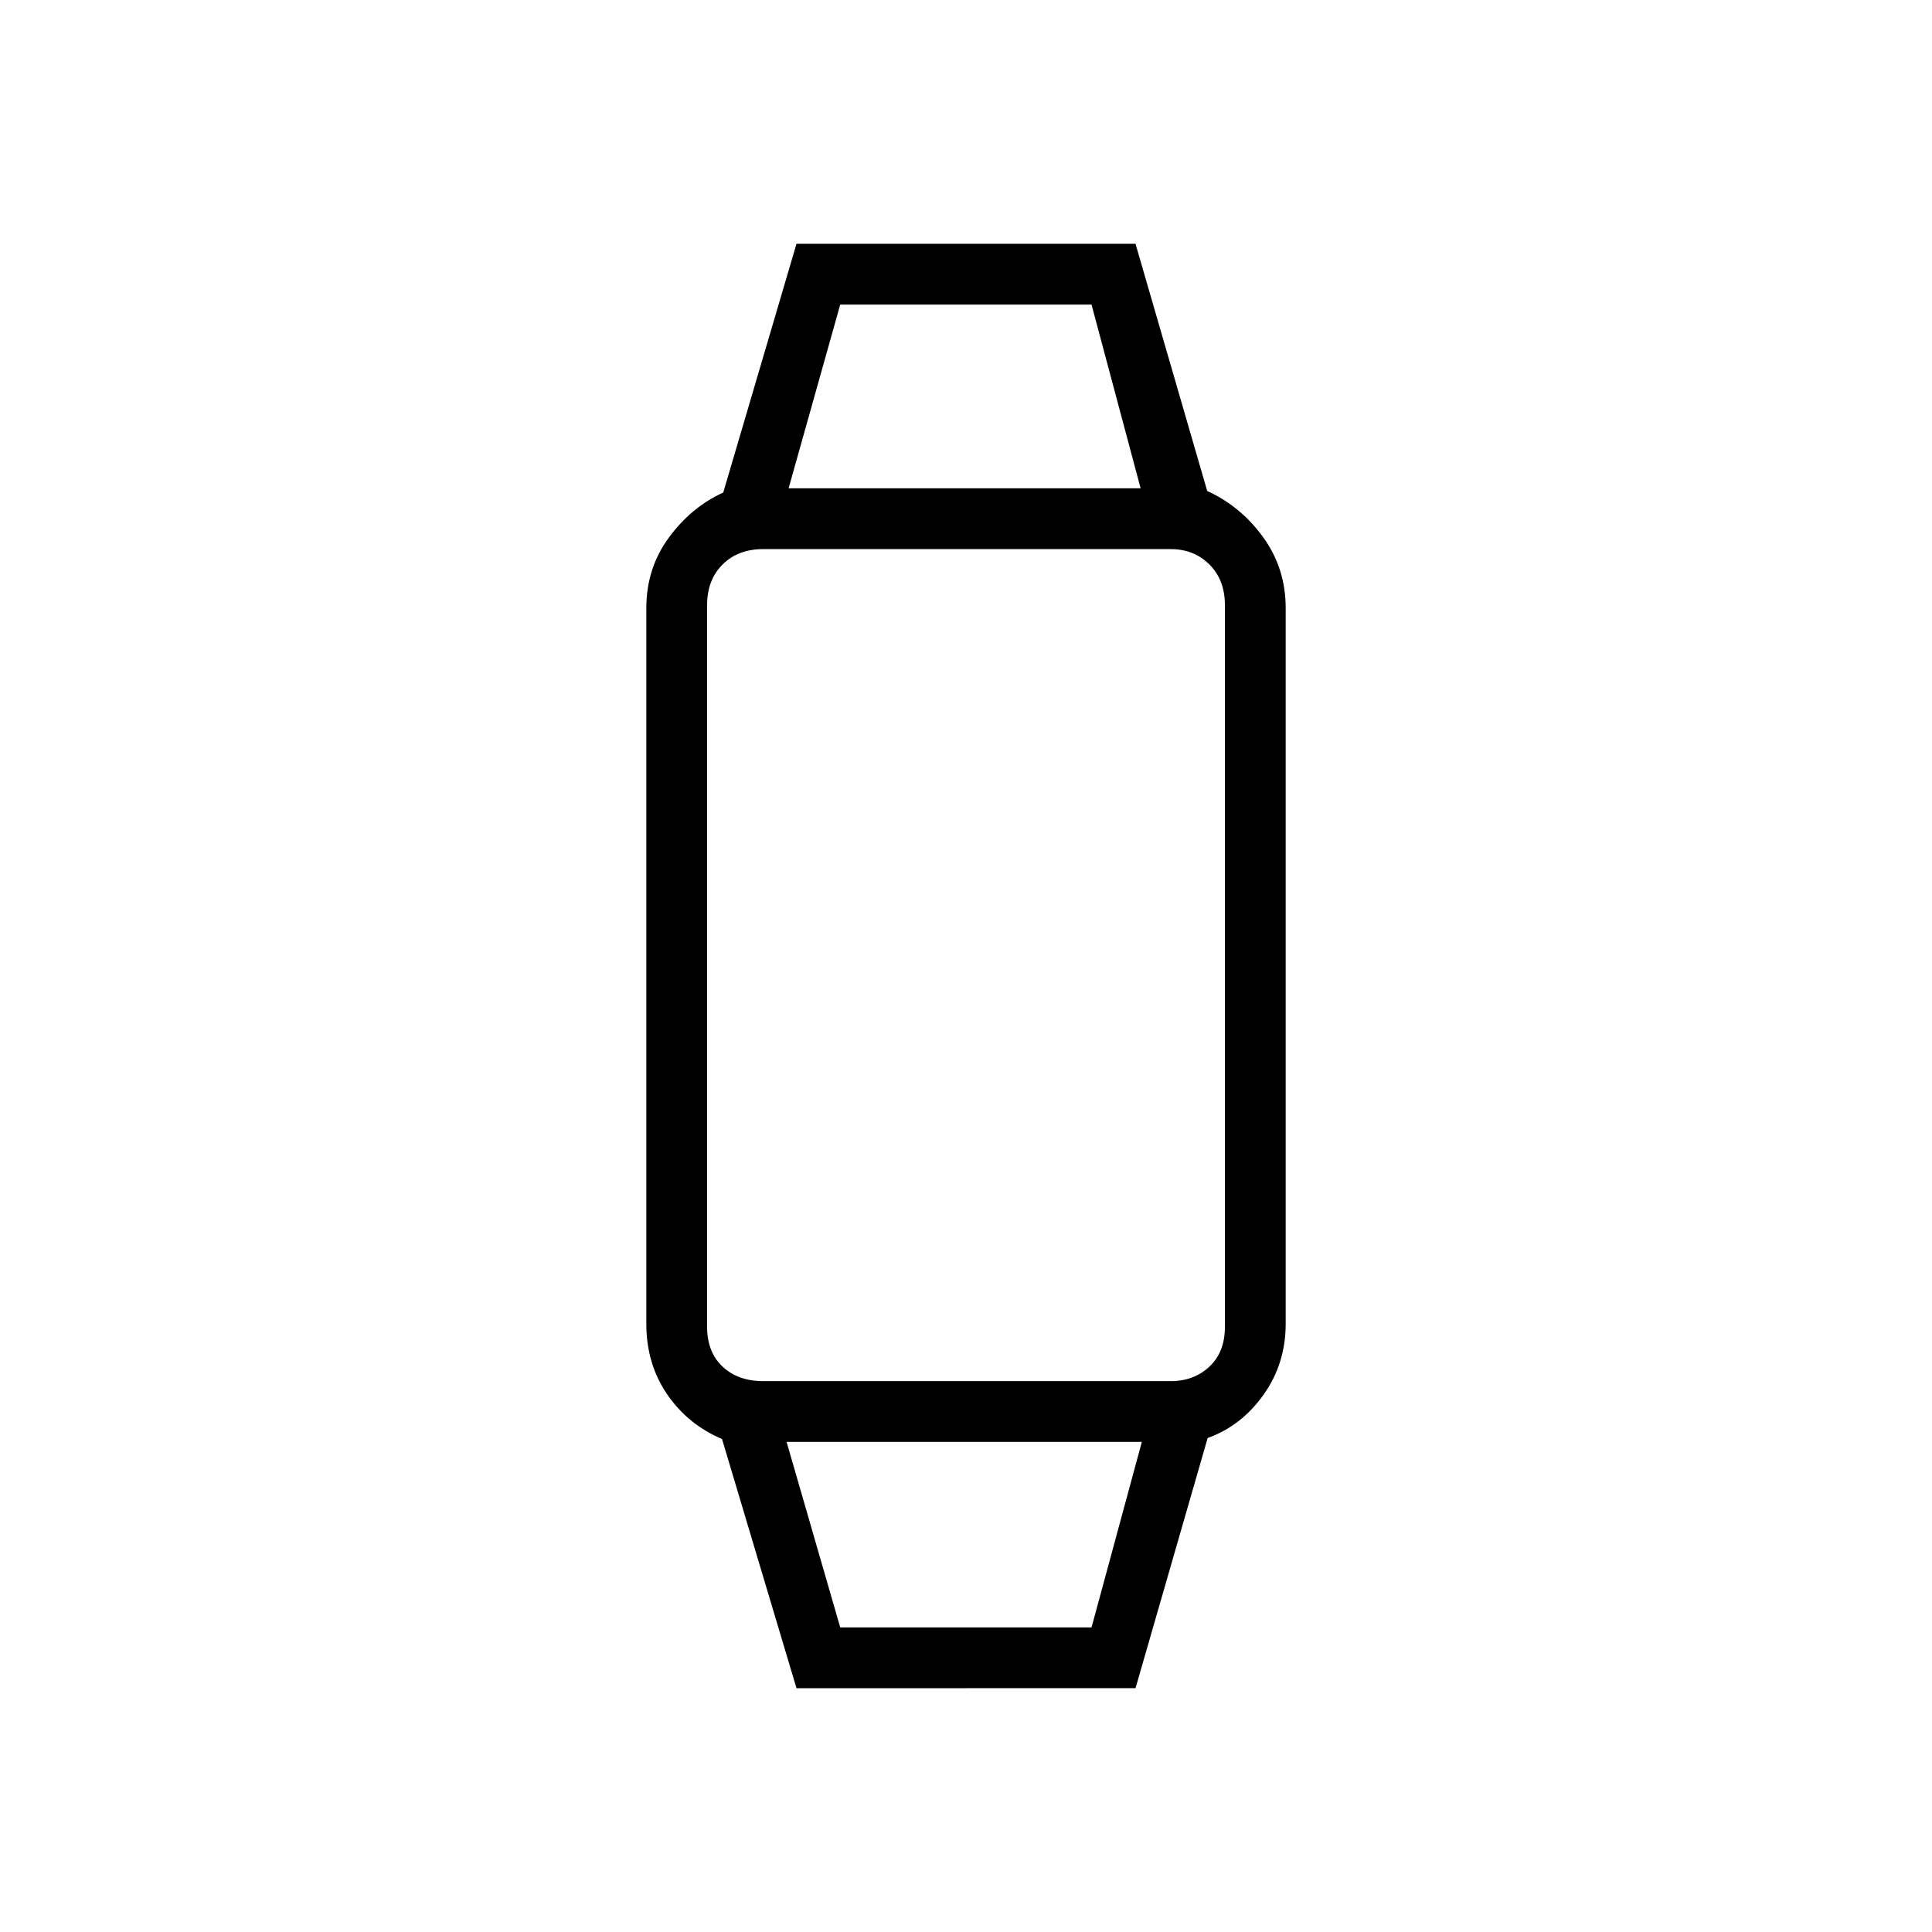 <svg xmlns="http://www.w3.org/2000/svg" height="48" viewBox="0 -960 960 960" width="48"><path d="m395.77-121.15-37-123.81q-17.12-7.27-27.37-22.37-10.25-15.09-10.25-34.9v-355.54q0-19.81 11.14-35.02 11.13-15.21 27.09-22.48l36.39-123.58h168.46l35.62 122.81q16.73 7.66 27.86 23.06 11.14 15.4 11.14 35.21v355.54q0 19.81-11.02 35.29t-27.75 21.48l-35.85 124.31H395.77Zm21.73-30.2h124.88l25-92.19H390.85l26.65 92.19Zm-38.31-122.38h202.5q11.62 0 19.29-7.23t7.67-19.73v-358.62q0-12.5-7.67-20.17-7.67-7.67-19.29-7.67h-202.5q-12.5 0-20.17 7.67-7.67 7.67-7.67 20.17v358.62q0 12.5 7.67 19.73t20.17 7.23Zm12.66-443.62h174.92l-24.39-91.3H417.5l-25.65 91.3ZM479-243.54Zm0-473.81Z"/></svg>